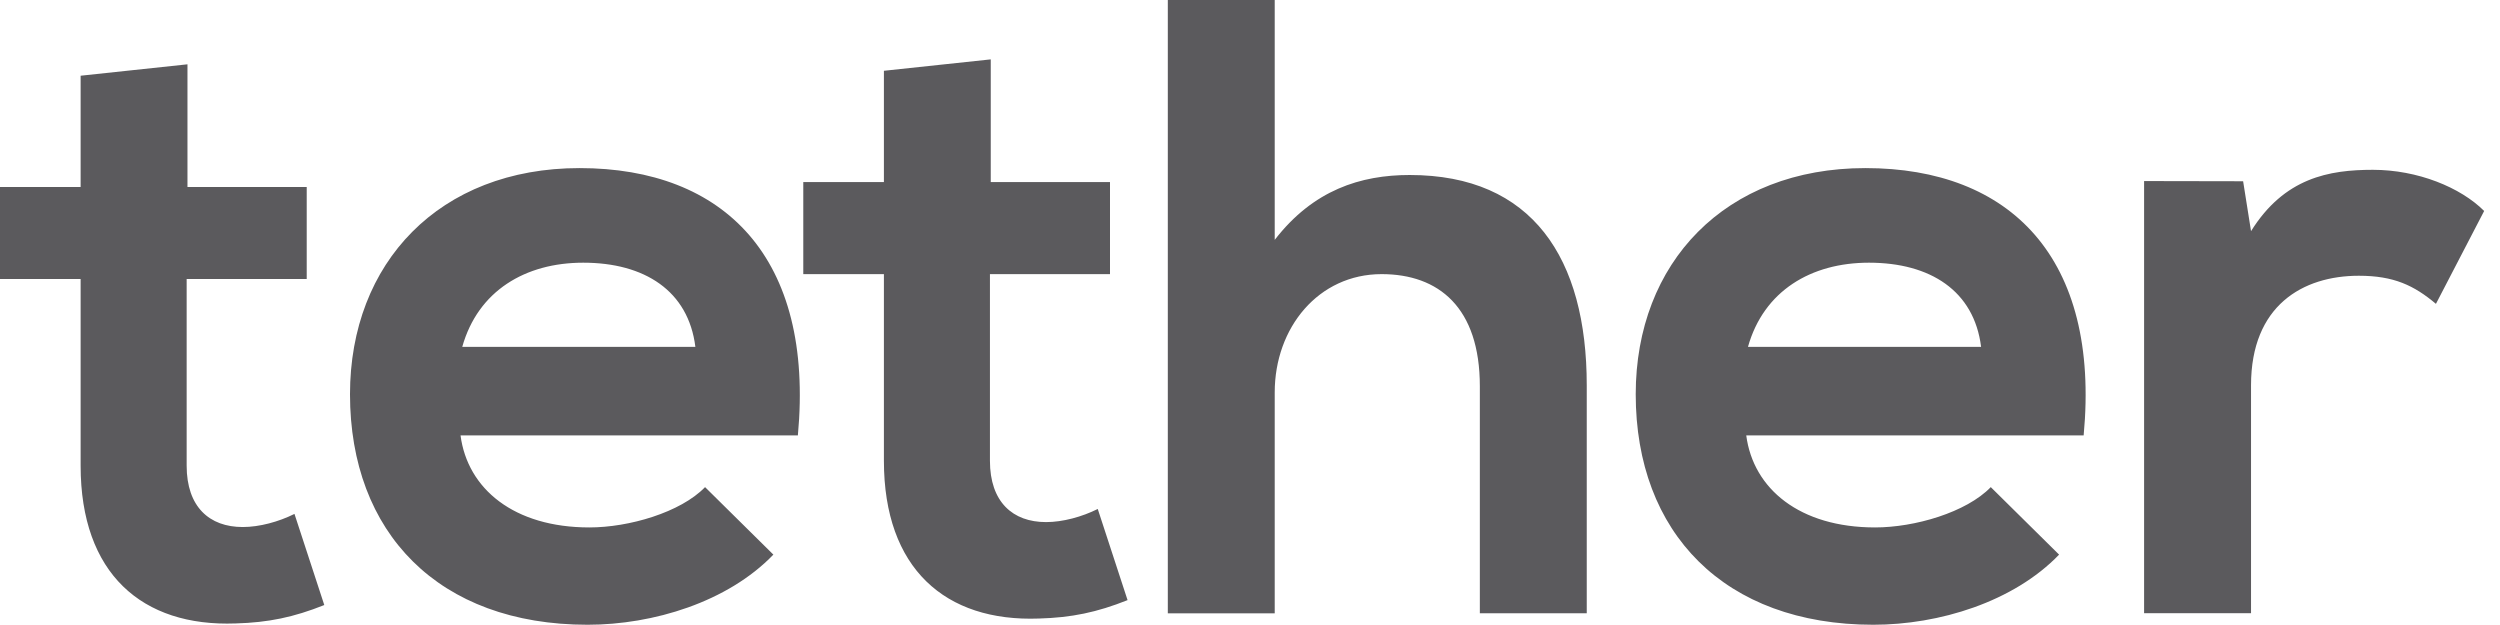 <svg width="80" height="20" viewBox="0 0 80 20" fill="none" xmlns="http://www.w3.org/2000/svg">
<path d="M5.999 2.058V5.984H9.815V8.929H5.973V14.902C5.973 16.221 6.701 16.865 7.768 16.865C8.301 16.865 8.919 16.697 9.423 16.445L10.377 19.361C9.397 19.753 8.582 19.921 7.544 19.95C4.543 20.063 2.58 18.352 2.58 14.902V8.929H0V5.984H2.58V2.423L5.999 2.058ZM71.78 5.8L72.033 7.397C73.1 5.687 74.529 5.434 75.932 5.434C77.362 5.434 78.736 5.994 79.493 6.751L77.95 9.723C77.249 9.134 76.605 8.824 75.483 8.824C73.688 8.824 72.033 9.778 72.033 12.33V19.622H68.611V5.794L71.78 5.8ZM63.395 11.1C63.172 9.305 61.769 8.406 59.806 8.406C57.956 8.406 56.439 9.305 55.935 11.1H63.395ZM55.88 13.932C56.103 15.643 57.59 16.878 60.003 16.878C61.264 16.878 62.919 16.4 63.705 15.588L65.891 17.748C64.433 19.262 62.05 19.992 59.945 19.992C55.178 19.992 52.343 17.047 52.343 12.616C52.343 8.409 55.204 5.379 59.693 5.379C64.32 5.379 67.211 8.241 66.677 13.932H55.88ZM40.791 -0.008V7.676C42.026 6.078 43.54 5.6 45.111 5.6C49.037 5.6 50.776 8.264 50.776 12.332V19.624H47.355V12.361C47.355 9.836 46.036 8.772 44.212 8.772C42.192 8.772 40.791 10.482 40.791 12.558V19.627H37.37V-0.005L40.791 -0.008ZM31.704 1.9V5.826H35.52V8.772H31.678V14.745C31.678 16.064 32.408 16.707 33.473 16.707C34.006 16.707 34.624 16.539 35.128 16.287L36.082 19.204C35.102 19.595 34.287 19.764 33.249 19.793C30.248 19.905 28.285 18.192 28.285 14.745V8.772H25.705V5.826H28.285V2.265L31.704 1.9ZM22.252 11.1C22.029 9.305 20.625 8.406 18.663 8.406C16.812 8.406 15.296 9.305 14.792 11.1H22.252ZM14.737 13.932C14.96 15.643 16.447 16.878 18.86 16.878C20.121 16.878 21.776 16.4 22.562 15.588L24.748 17.748C23.29 19.262 20.907 19.992 18.802 19.992C14.032 19.992 11.2 17.047 11.2 12.616C11.2 8.409 14.061 5.379 18.547 5.379C23.174 5.379 26.062 8.241 25.532 13.932H14.737Z" fill="#5B5A5D"/>
</svg>
